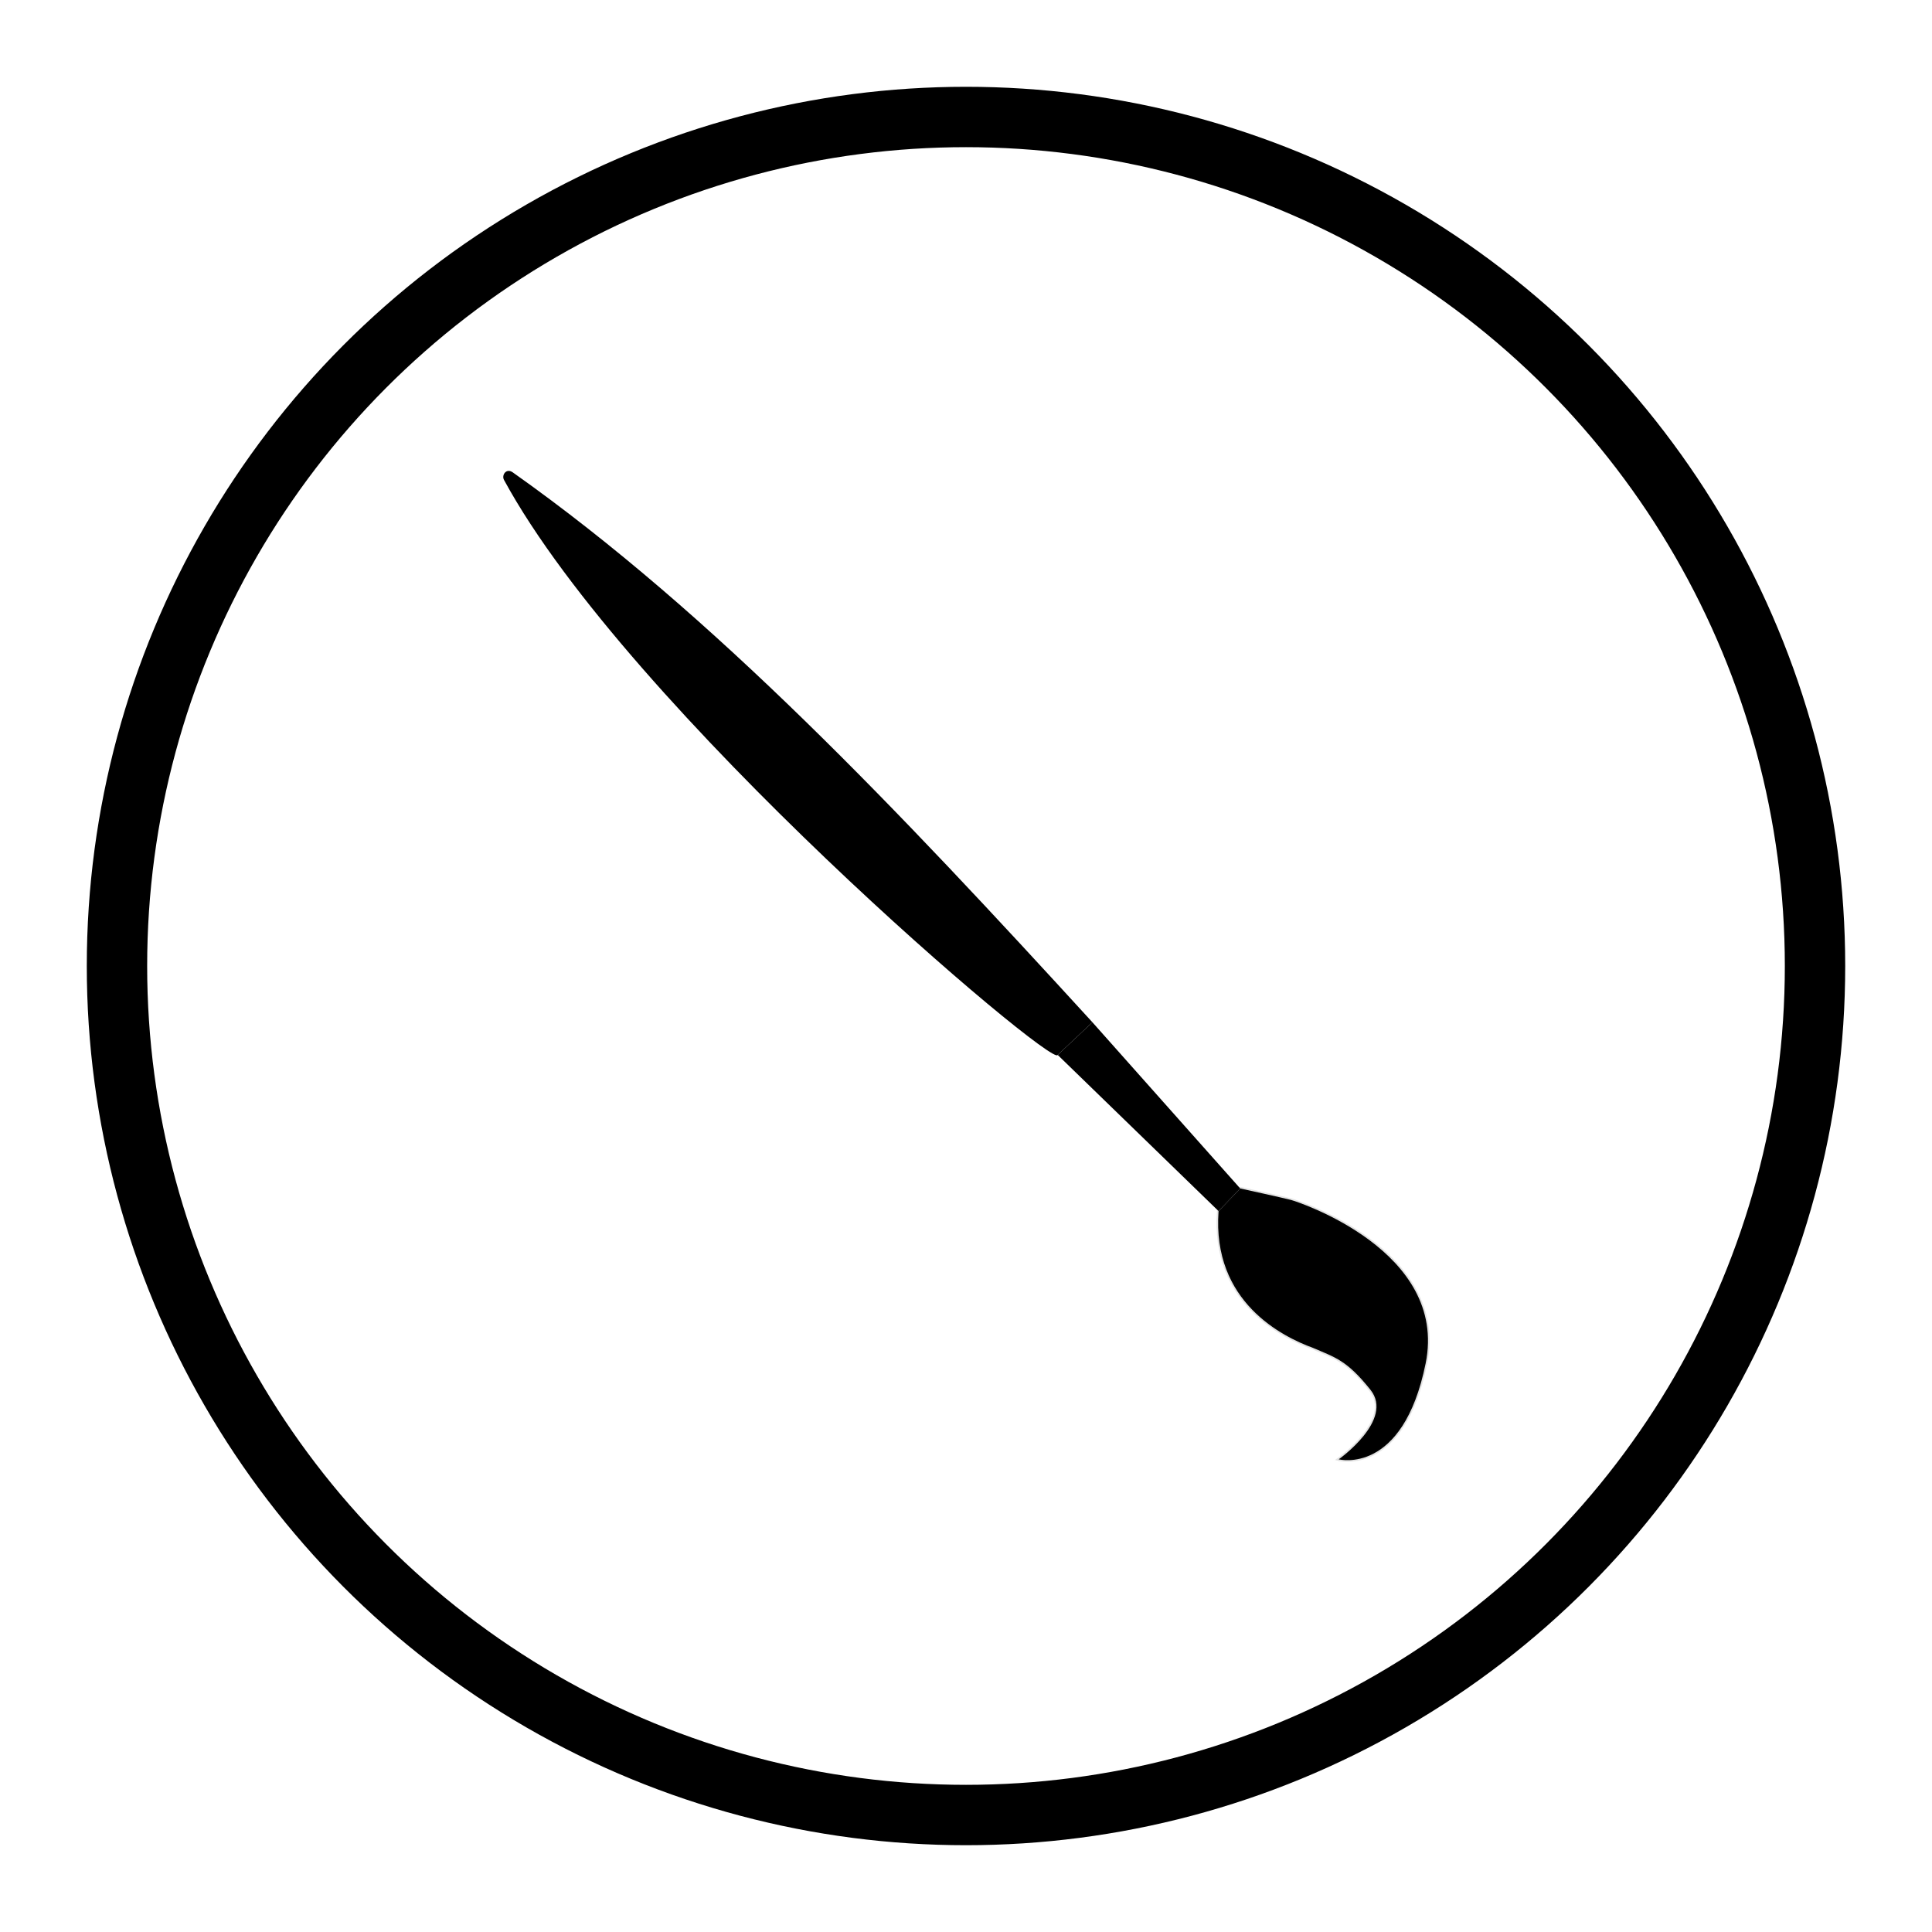 <?xml version="1.0" encoding="UTF-8" standalone="no"?>
<svg
   xmlns:dc="http://purl.org/dc/elements/1.1/"
   xmlns:cc="http://creativecommons.org/ns#"
   xmlns:rdf="http://www.w3.org/1999/02/22-rdf-syntax-ns#"
   xmlns:svg="http://www.w3.org/2000/svg"
   xmlns="http://www.w3.org/2000/svg"
   xmlns:sodipodi="http://sodipodi.sourceforge.net/DTD/sodipodi-0.dtd"
   xmlns:inkscape="http://www.inkscape.org/namespaces/inkscape"
   version="1.1"
   id="Layer_1"
   x="0px"
   y="0px"
   width="512"
   height="512"
   viewBox="0 0 512 512"
   enable-background="new 0 0 100 100"
   xml:space="preserve"
   inkscape:version="0.48.5 r10040"
   sodipodi:docname="pinta.svg"><defs
     id="defs6"><clipPath
       id="clipPath4275"
       clipPathUnits="userSpaceOnUse"><path
         inkscape:connector-curvature="0"
         id="path4277"
         d="m 63.728,106.454 v 26.705 5.342 16.021 251.023 h 40.578 96.137 100.434 147.396 V 258.149 106.454 H 189.761 104.306 Z"
         style="opacity:1;fill:#424242;fill-opacity:1;stroke:none;stroke-width:21.364;stroke-linecap:round;stroke-linejoin:round;stroke-miterlimit:4;stroke-dasharray:none;stroke-opacity:0.55" /></clipPath></defs><sodipodi:namedview
     pagecolor="#ffffff"
     bordercolor="#666666"
     borderopacity="1"
     objecttolerance="10"
     gridtolerance="10"
     guidetolerance="10"
     inkscape:pageopacity="0"
     inkscape:pageshadow="2"
     inkscape:window-width="1920"
     inkscape:window-height="1007"
     id="namedview4"
     showgrid="false"
     inkscape:zoom="1.6015625"
     inkscape:cx="101.34189"
     inkscape:cy="264.92418"
     inkscape:window-x="0"
     inkscape:window-y="31"
     inkscape:window-maximized="1"
     inkscape:current-layer="g4190" /><g
     id="g4190"
     transform="translate(3.319,10.351)"><circle
       r="225"
       cy="245.649"
       cx="252.681"
       id="path4894"
       style="opacity:1;fill:none;fill-opacity:0.996;fill-rule:nonzero;stroke:#000000;stroke-width:16;stroke-miterlimit:4;stroke-dasharray:none;stroke-opacity:1"
       d="m 477.681,245.649 c 0,124.264 -100.736,225 -225,225 -124.264,0 -225,-100.736 -225,-225 0,-124.264 100.736,-225 225,-225 124.264,0 225,100.736 225,225 z" /></g><g
     id="g4380"
     transform="matrix(0.84,0,0,0.84,85.445,79.635)"
     style="fill:#000000;fill-opacity:1"><path
       sodipodi:nodetypes="scccs"
       inkscape:connector-curvature="0"
       id="path4320"
       d="M 57.283,56.602 C 96.601,128.975 230.928,242.686 231.967,238.013 l 10.957,-10.301 C 181.45,160.508 123.447,99.09 60.099,54.258 c -2.07,-1.525 -3.648,0.813 -2.817,2.344 z"
       style="fill:#000000;fill-opacity:1;fill-rule:evenodd;stroke:none;stroke-width:1px;stroke-linecap:butt;stroke-linejoin:miter;stroke-opacity:1" /><path
       inkscape:connector-curvature="0"
       id="path4322"
       d="m 231.967,238.013 50.757,49.273 6.831,-7.143 -46.631,-52.432 z"
       style="fill:#000000;fill-opacity:1;fill-rule:evenodd;stroke:none;stroke-width:1px;stroke-linecap:butt;stroke-linejoin:miter;stroke-opacity:1" /><path
       sodipodi:nodetypes="cccccscc"
       inkscape:connector-curvature="0"
       id="path4324"
       d="m 282.724,287.287 c -2.125,28.724 20.333,39.699 29.787,43.147 7.066,3.045 10.672,3.884 18.139,13.234 7.577,9.505 -10.02,21.928 -10.02,21.928 0,0 20.225,5.239 27.423,-30.244 7.198,-35.483 -40.218,-50.982 -42.449,-51.579 -2.231,-0.597 -16.05,-3.628 -16.05,-3.628 z"
       style="fill:#000000;fill-opacity:1;fill-rule:evenodd;stroke:#181818;stroke-width:1px;stroke-linecap:butt;stroke-linejoin:miter;stroke-opacity:0.118" /></g></svg>